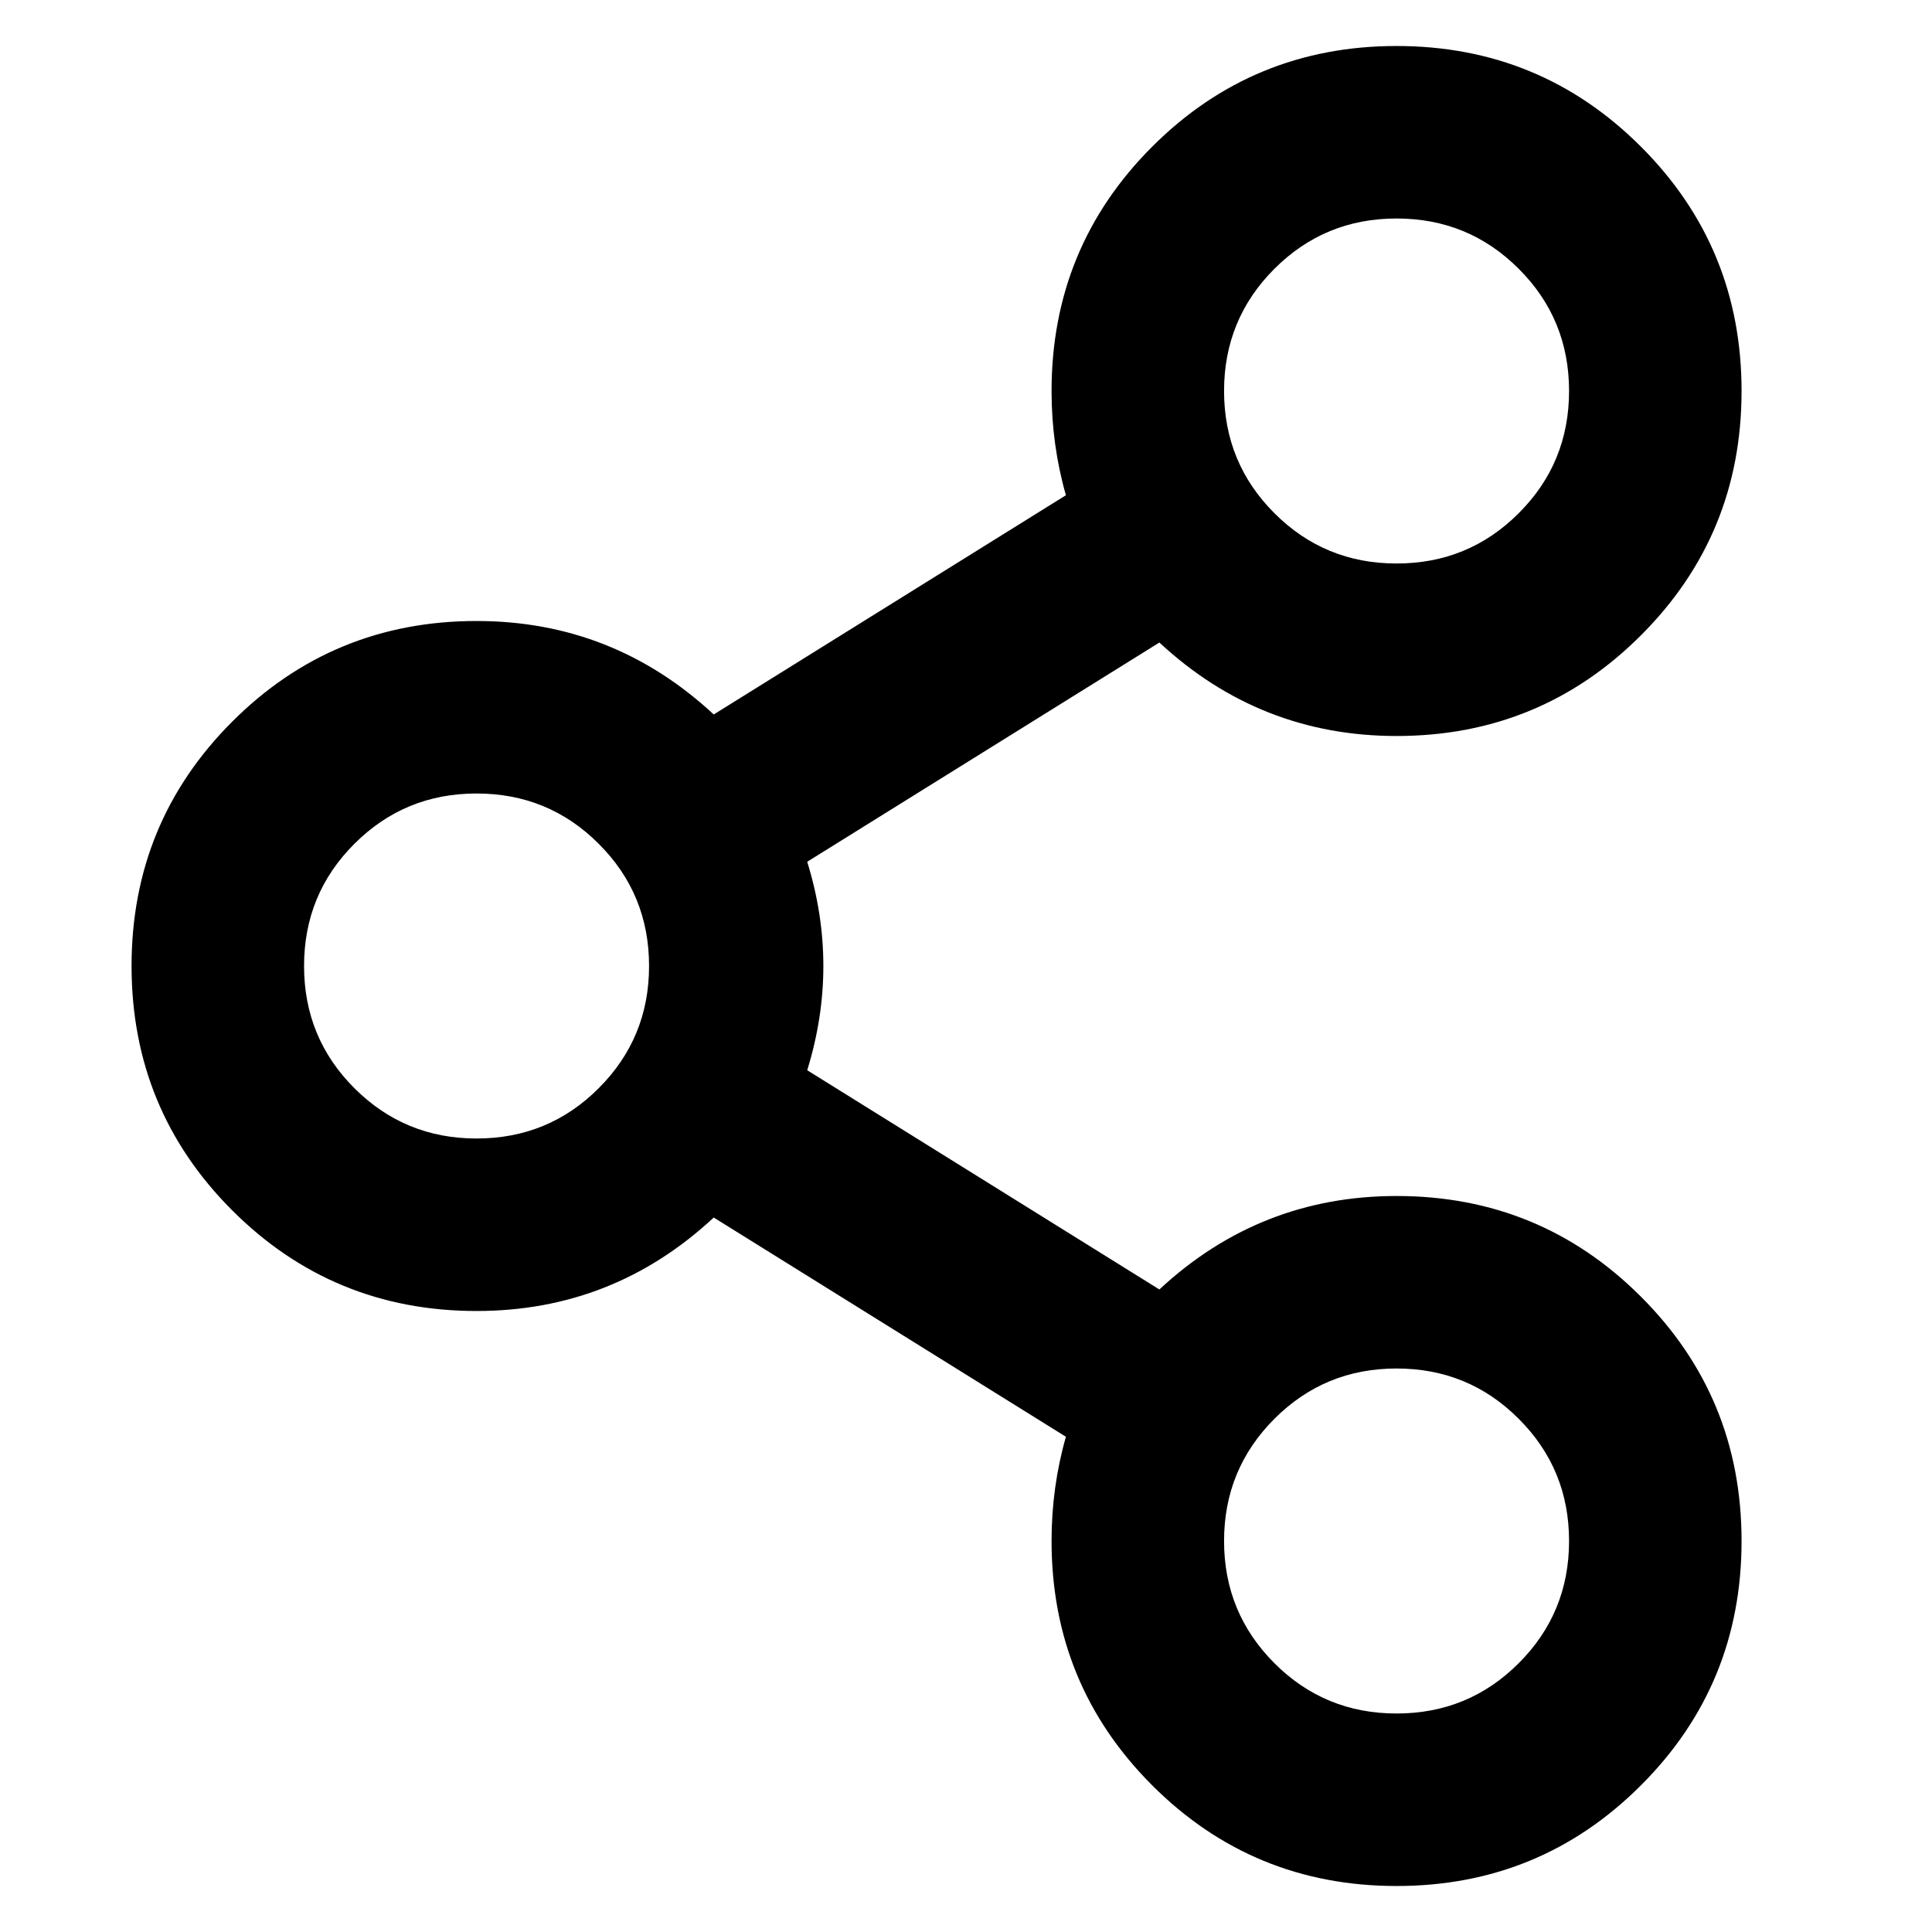 <svg width="21" height="21" viewBox="0 0 21 21" fill="none" xmlns="http://www.w3.org/2000/svg">
<g clip-path="url(#clip0_6_144)">
<path d="M15.18 13C16.222 13 17.107 13.365 17.836 14.094C18.566 14.823 18.93 15.708 18.93 16.75C18.93 17.792 18.566 18.677 17.836 19.406C17.107 20.135 16.222 20.5 15.18 20.5C14.139 20.5 13.253 20.135 12.524 19.406C11.795 18.677 11.43 17.792 11.43 16.75C11.43 16.359 11.482 15.982 11.586 15.617L7.758 13.234C7.029 13.912 6.17 14.25 5.18 14.25C4.139 14.25 3.253 13.885 2.524 13.156C1.795 12.427 1.43 11.542 1.43 10.5C1.43 9.458 1.795 8.573 2.524 7.844C3.253 7.115 4.139 6.75 5.18 6.75C6.17 6.75 7.029 7.089 7.758 7.766L11.586 5.383C11.482 5.018 11.43 4.641 11.43 4.25C11.43 3.208 11.795 2.323 12.524 1.594C13.253 0.865 14.139 0.5 15.18 0.5C16.222 0.5 17.107 0.865 17.836 1.594C18.566 2.323 18.93 3.208 18.93 4.25C18.93 5.292 18.566 6.177 17.836 6.906C17.107 7.635 16.222 8 15.18 8C14.191 8 13.331 7.661 12.602 6.984L8.774 9.367C9.008 10.122 9.008 10.878 8.774 11.633L12.602 14.016C13.331 13.338 14.191 13 15.18 13ZM16.508 2.922C16.144 2.557 15.701 2.375 15.18 2.375C14.659 2.375 14.217 2.557 13.852 2.922C13.488 3.286 13.305 3.729 13.305 4.25C13.305 4.771 13.488 5.214 13.852 5.578C14.217 5.943 14.659 6.125 15.18 6.125C15.701 6.125 16.144 5.943 16.508 5.578C16.873 5.214 17.055 4.771 17.055 4.25C17.055 3.729 16.873 3.286 16.508 2.922ZM3.852 11.828C4.217 12.193 4.659 12.375 5.18 12.375C5.701 12.375 6.144 12.193 6.508 11.828C6.873 11.463 7.055 11.021 7.055 10.5C7.055 9.979 6.873 9.536 6.508 9.172C6.144 8.807 5.701 8.625 5.18 8.625C4.659 8.625 4.217 8.807 3.852 9.172C3.487 9.536 3.305 9.979 3.305 10.5C3.305 11.021 3.487 11.463 3.852 11.828ZM13.852 18.078C14.217 18.443 14.659 18.625 15.18 18.625C15.701 18.625 16.144 18.443 16.508 18.078C16.873 17.713 17.055 17.271 17.055 16.75C17.055 16.229 16.873 15.787 16.508 15.422C16.144 15.057 15.701 14.875 15.18 14.875C14.659 14.875 14.217 15.057 13.852 15.422C13.488 15.787 13.305 16.229 13.305 16.75C13.305 17.271 13.488 17.713 13.852 18.078Z" fill="black"/>
</g>
<defs>
<clipPath id="clip0_6_144">
<rect width="20" height="20" fill="white" transform="translate(0.18 0.5)"/>
</clipPath>
</defs>
</svg>
